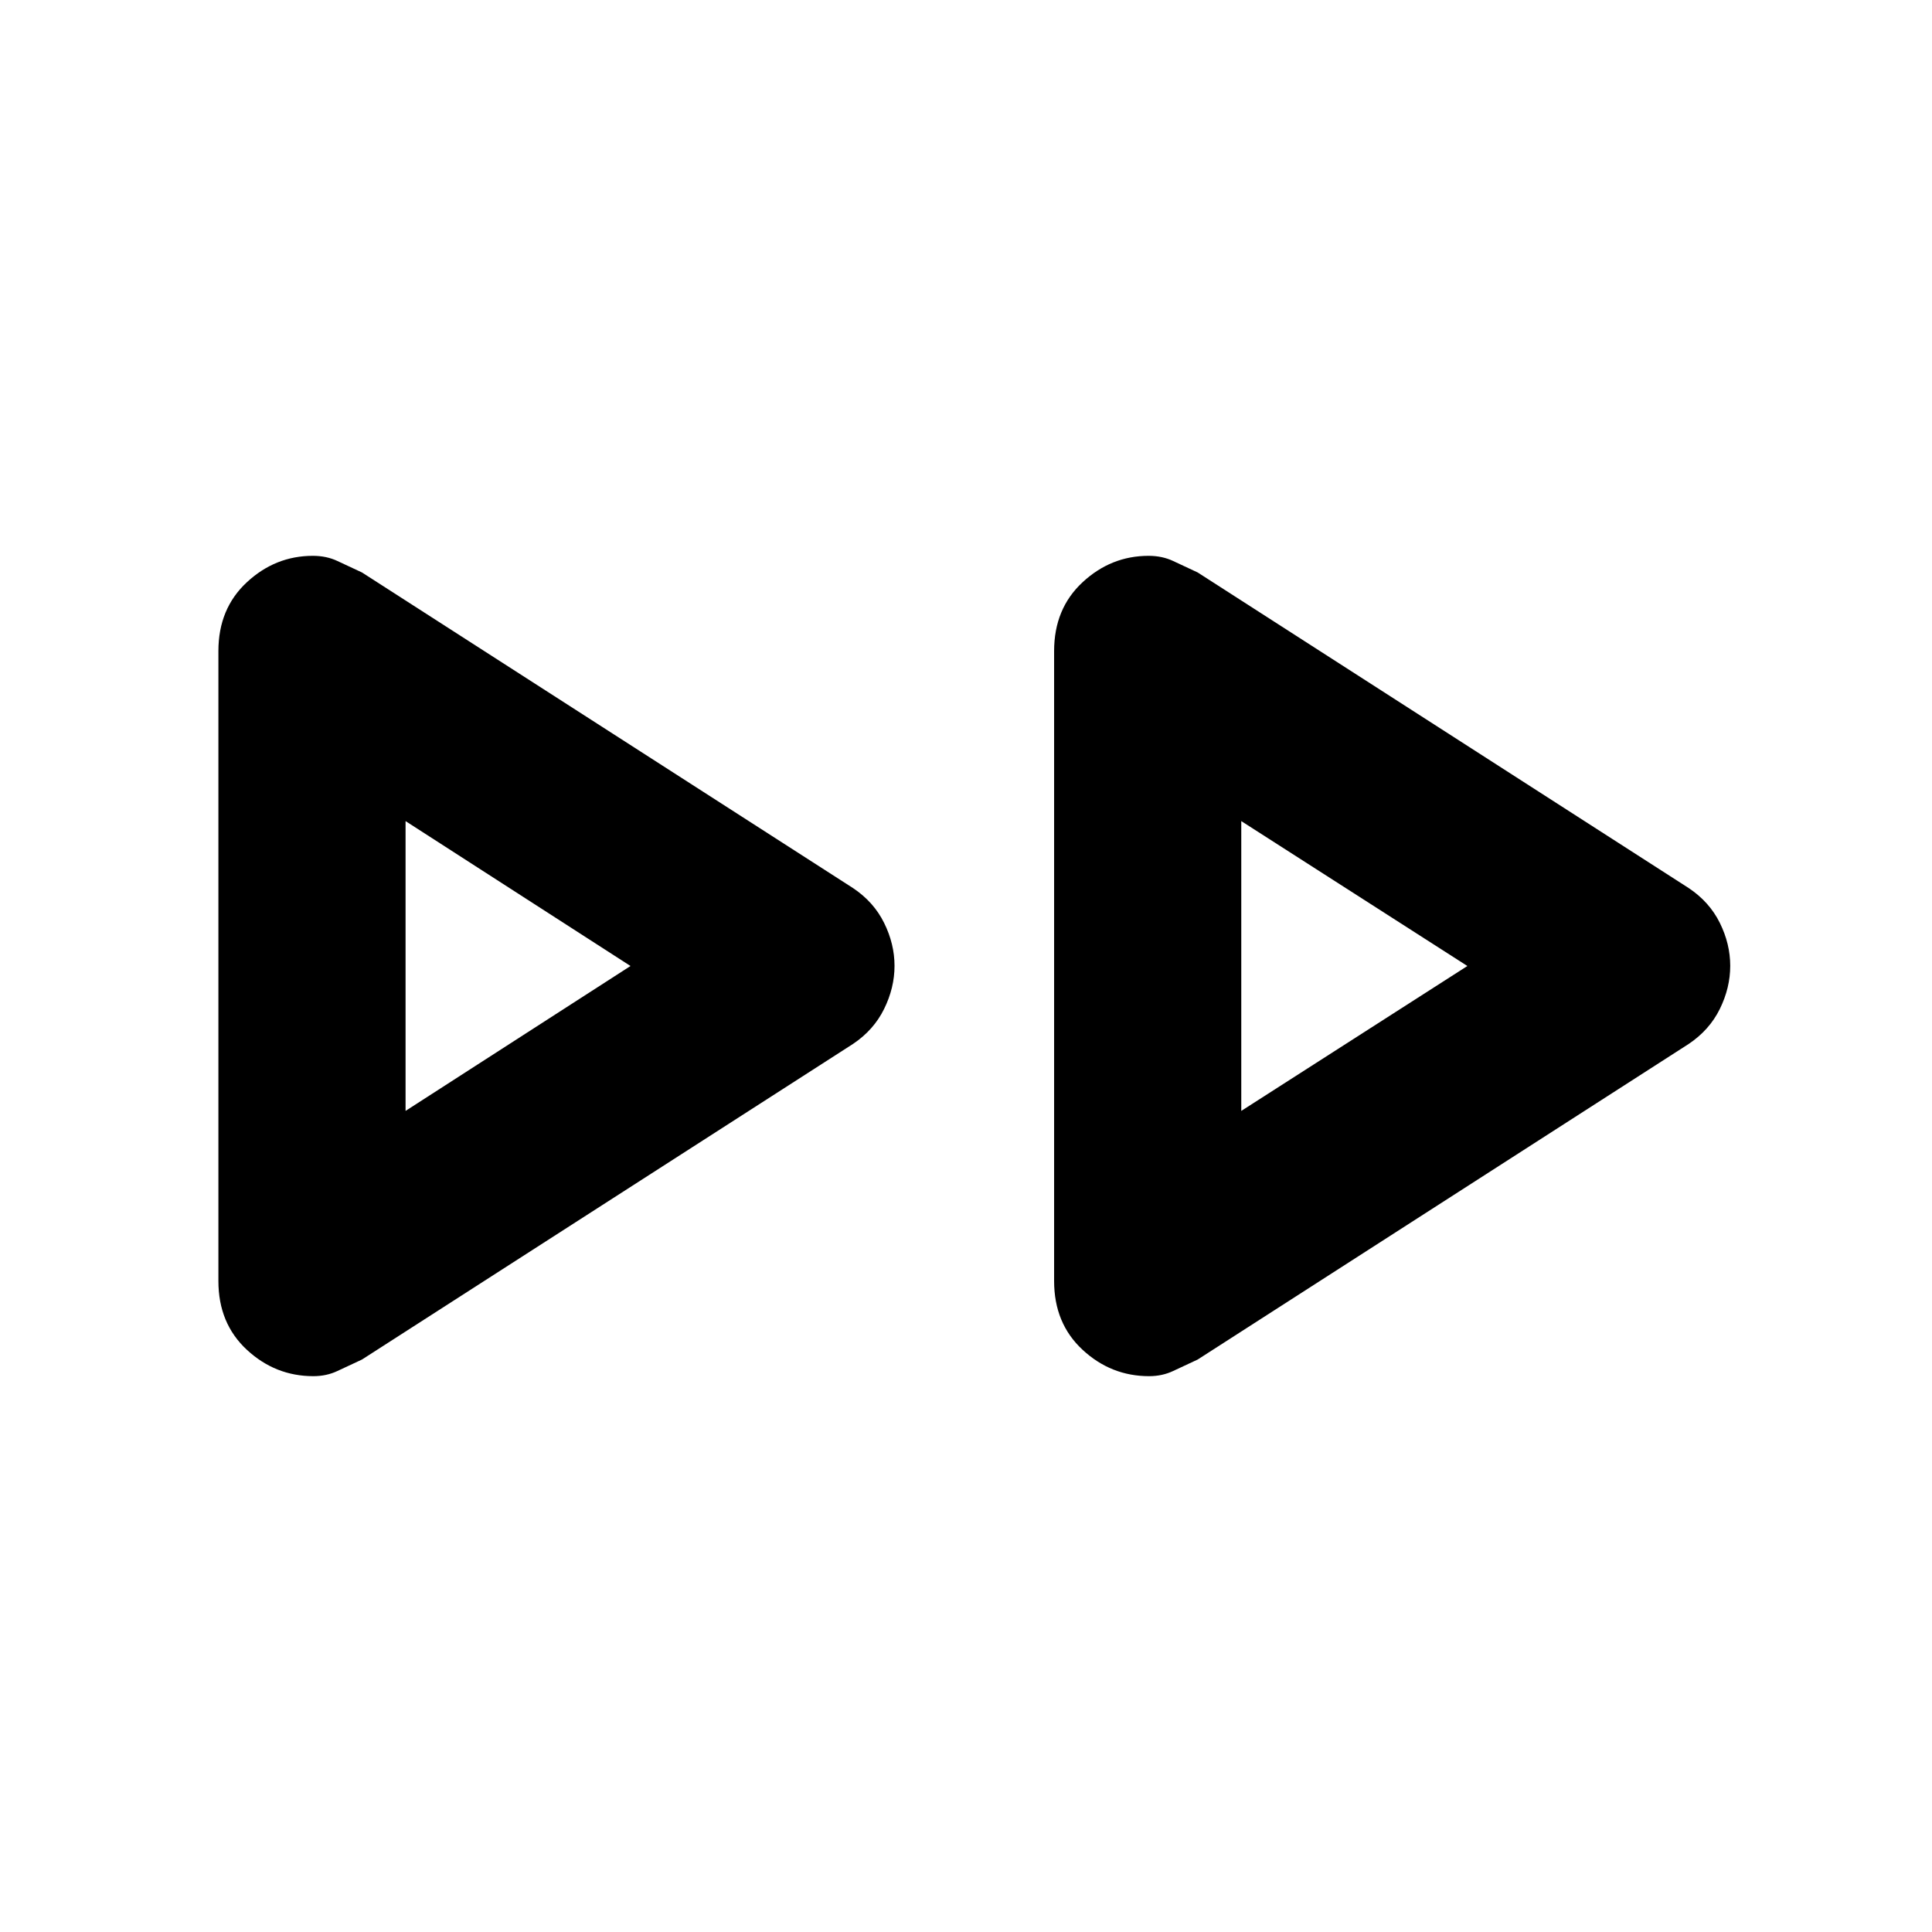 <svg xmlns="http://www.w3.org/2000/svg" height="20" viewBox="0 -960 960 960" width="20"><path d="M108.52-323.48v-313q0-21.08 14.14-34.2 14.14-13.13 32.8-13.13 6.82 0 12.27 2.6 5.44 2.6 12.14 5.67l243.96 156.8q10.32 6.88 15.48 17.33 5.17 10.44 5.17 21.34t-5.17 21.4q-5.16 10.5-15.48 17.41l-243.96 156.8q-6.7 3.07-12.14 5.67-5.45 2.6-12.03 2.6-18.9 0-33.04-13.11-14.14-13.1-14.14-34.18Zm415.26 0v-313q0-21.08 14.14-34.2 14.14-13.13 32.81-13.13 6.81 0 12.26 2.6t12.14 5.67l243.96 156.8q10.32 6.88 15.49 17.33 5.16 10.44 5.16 21.34t-5.16 21.4q-5.17 10.5-15.49 17.41l-243.96 156.8q-6.69 3.07-12.14 5.67t-12.02 2.6q-18.91 0-33.05-13.11-14.14-13.1-14.14-34.18ZM201.52-479Zm415.26 0Zm-415.26 71 111.78-72-111.78-72v144Zm415.26 0 112.35-72-112.35-72v144Z"/></svg>